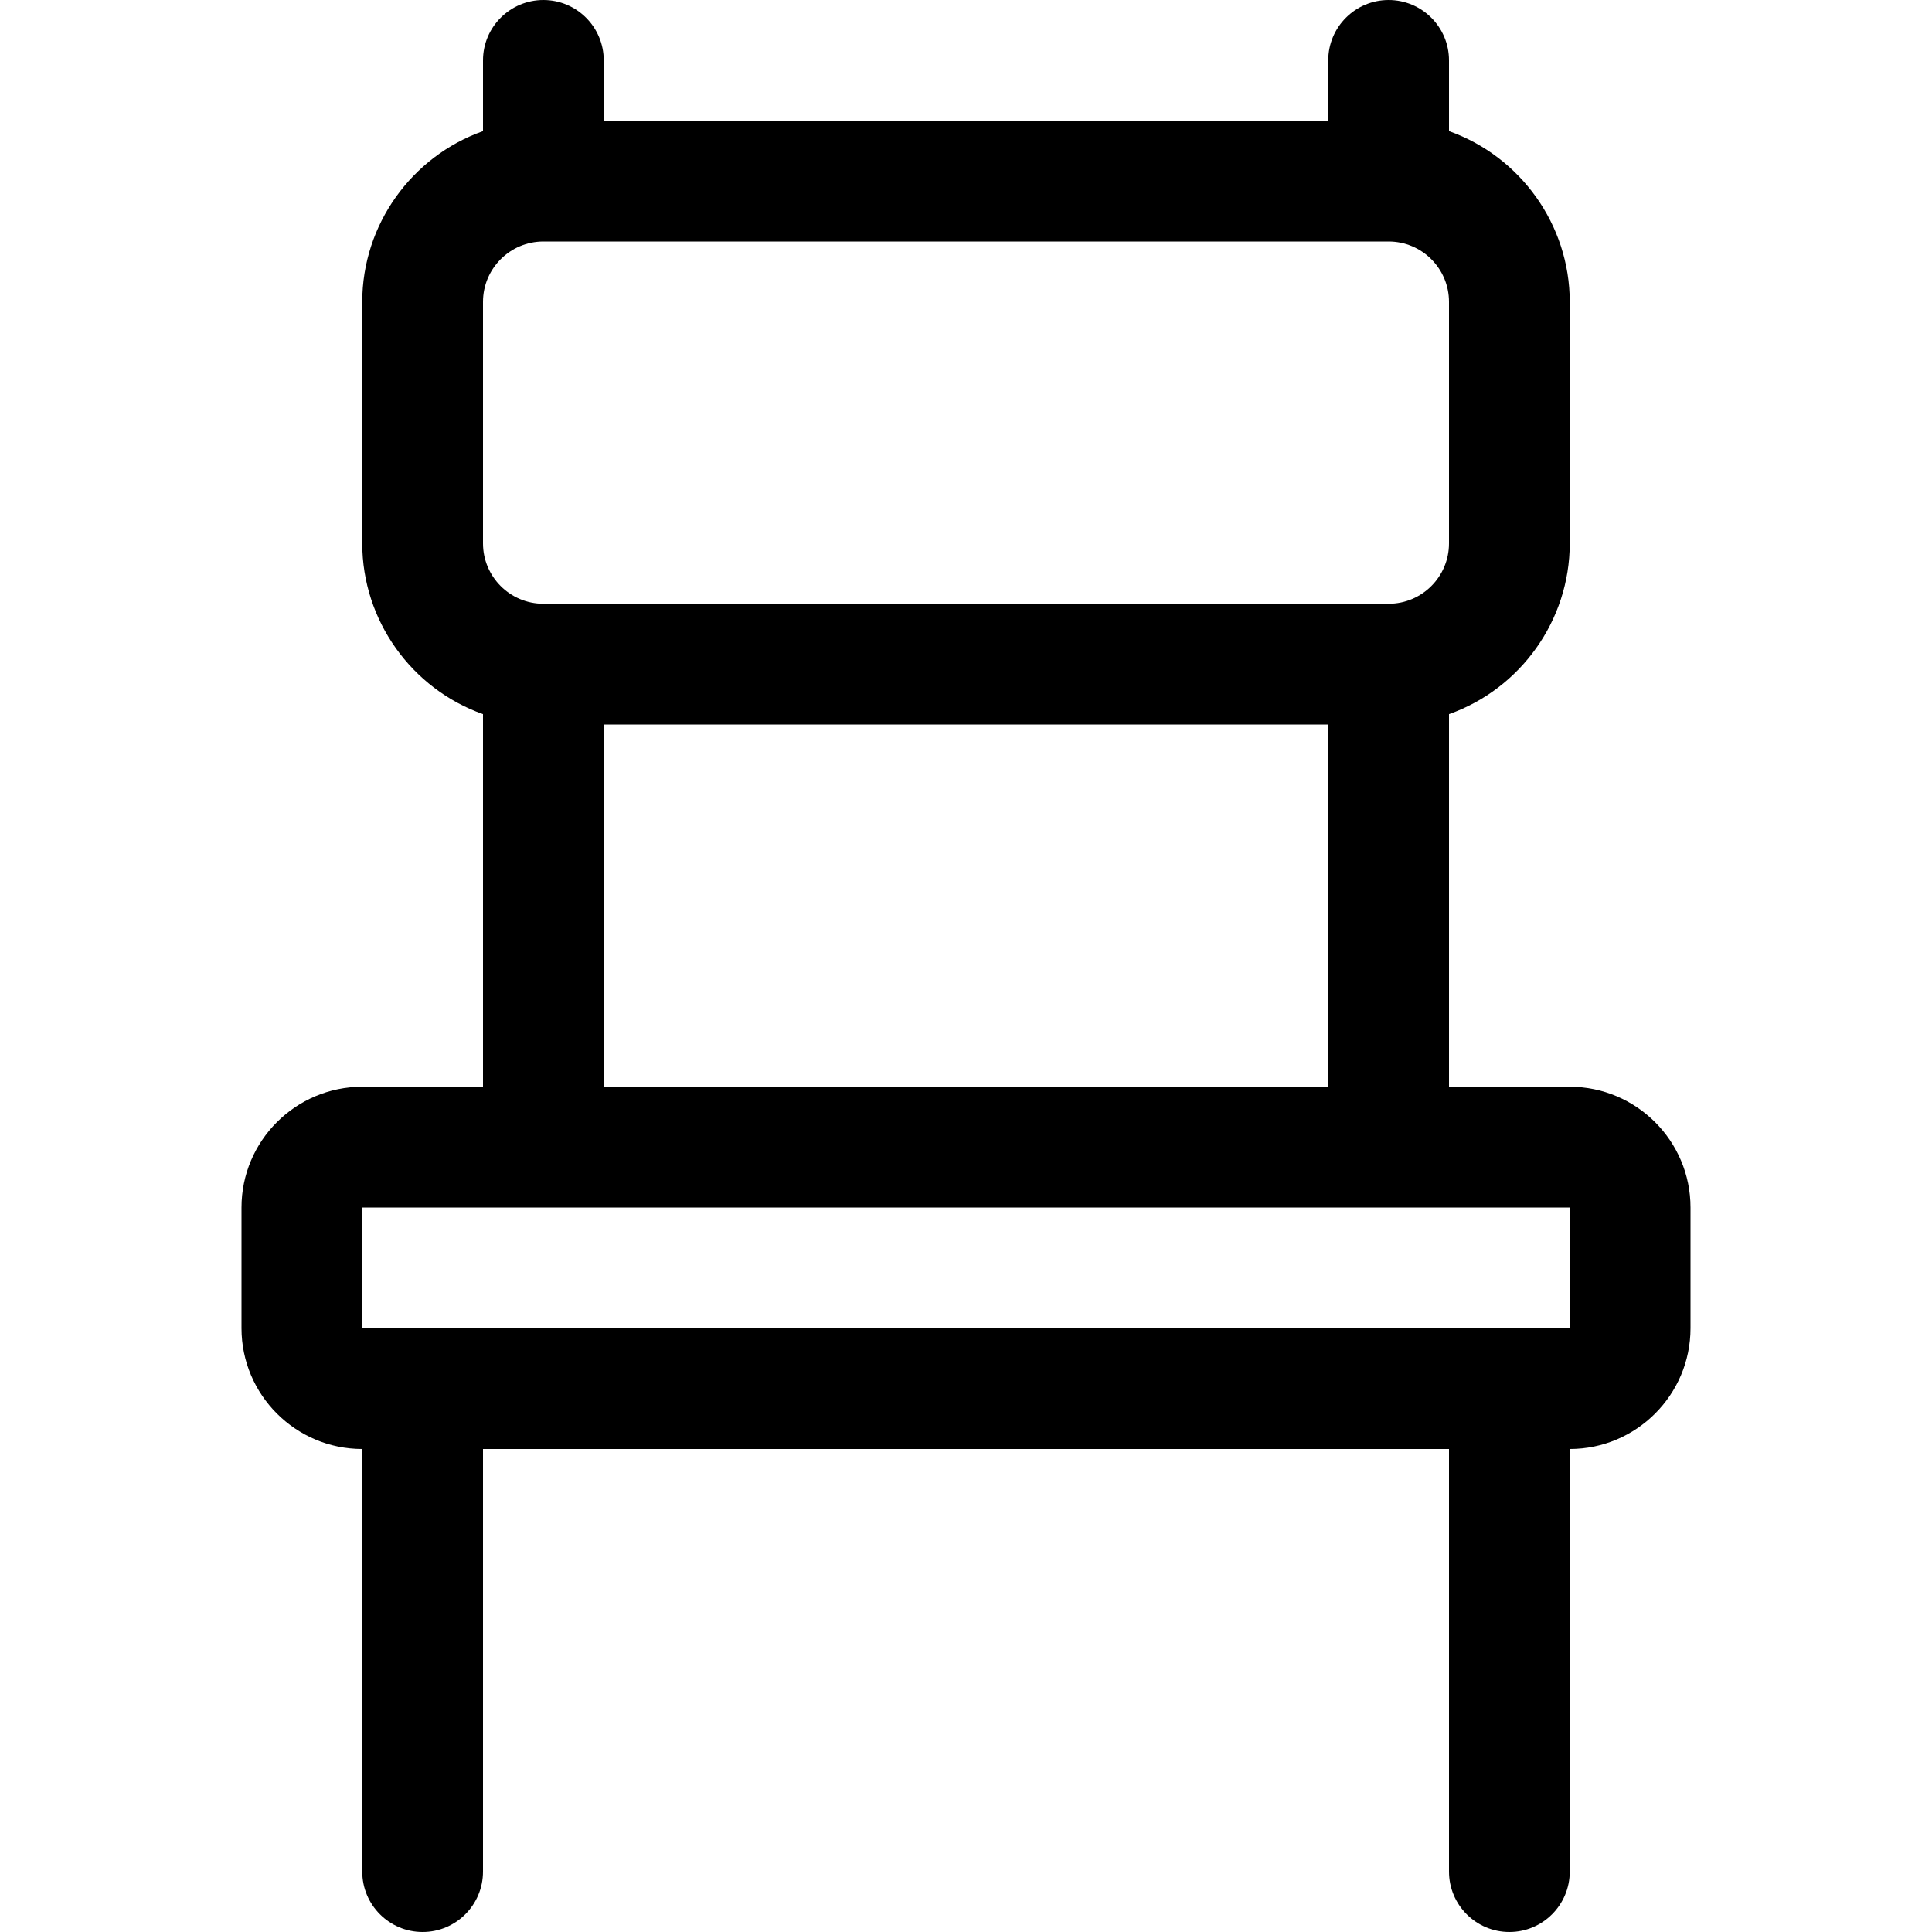 <?xml version="1.0" encoding="utf-8"?>
<!-- Generator: Adobe Illustrator 22.1.0, SVG Export Plug-In . SVG Version: 6.00 Build 0)  -->
<svg version="1.1" id="Regular" xmlns="http://www.w3.org/2000/svg" xmlns:xlink="http://www.w3.org/1999/xlink" x="0px" y="0px"
	 viewBox="0 0 24 24" style="enable-background:new 0 0 24 24;" xml:space="preserve">
<title>chair-1</title>
<g>
	<path d="M18.75,24C18.336,24,18,23.664,18,23.25V18H6v5.25C6,23.664,5.664,24,5.25,24S4.5,23.664,4.5,23.25V18
		C3.673,18,3,17.327,3,16.5V15c0-0.827,0.673-1.5,1.5-1.5H6V8.871C5.115,8.558,4.5,7.71,4.5,6.75v-3c0-0.96,0.615-1.808,1.5-2.121
		V0.75C6,0.336,6.336,0,6.75,0S7.5,0.336,7.5,0.75V1.5h9V0.75C16.5,0.336,16.836,0,17.25,0S18,0.336,18,0.75v0.879
		c0.885,0.314,1.5,1.162,1.5,2.121v3c0,0.96-0.615,1.808-1.5,2.121V13.5h1.5c0.827,0,1.5,0.673,1.5,1.5v1.5
		c0,0.827-0.673,1.5-1.5,1.5v5.25C19.5,23.664,19.164,24,18.75,24z M4.5,16.5h15V15h-15V16.5z M16.5,13.5V9h-9v4.5H16.5z M6.75,3
		C6.336,3,6,3.336,6,3.75v3C6,7.164,6.336,7.5,6.75,7.5h10.5C17.664,7.5,18,7.164,18,6.75v-3C18,3.336,17.664,3,17.25,3H6.75z"/>
</g>
</svg>
